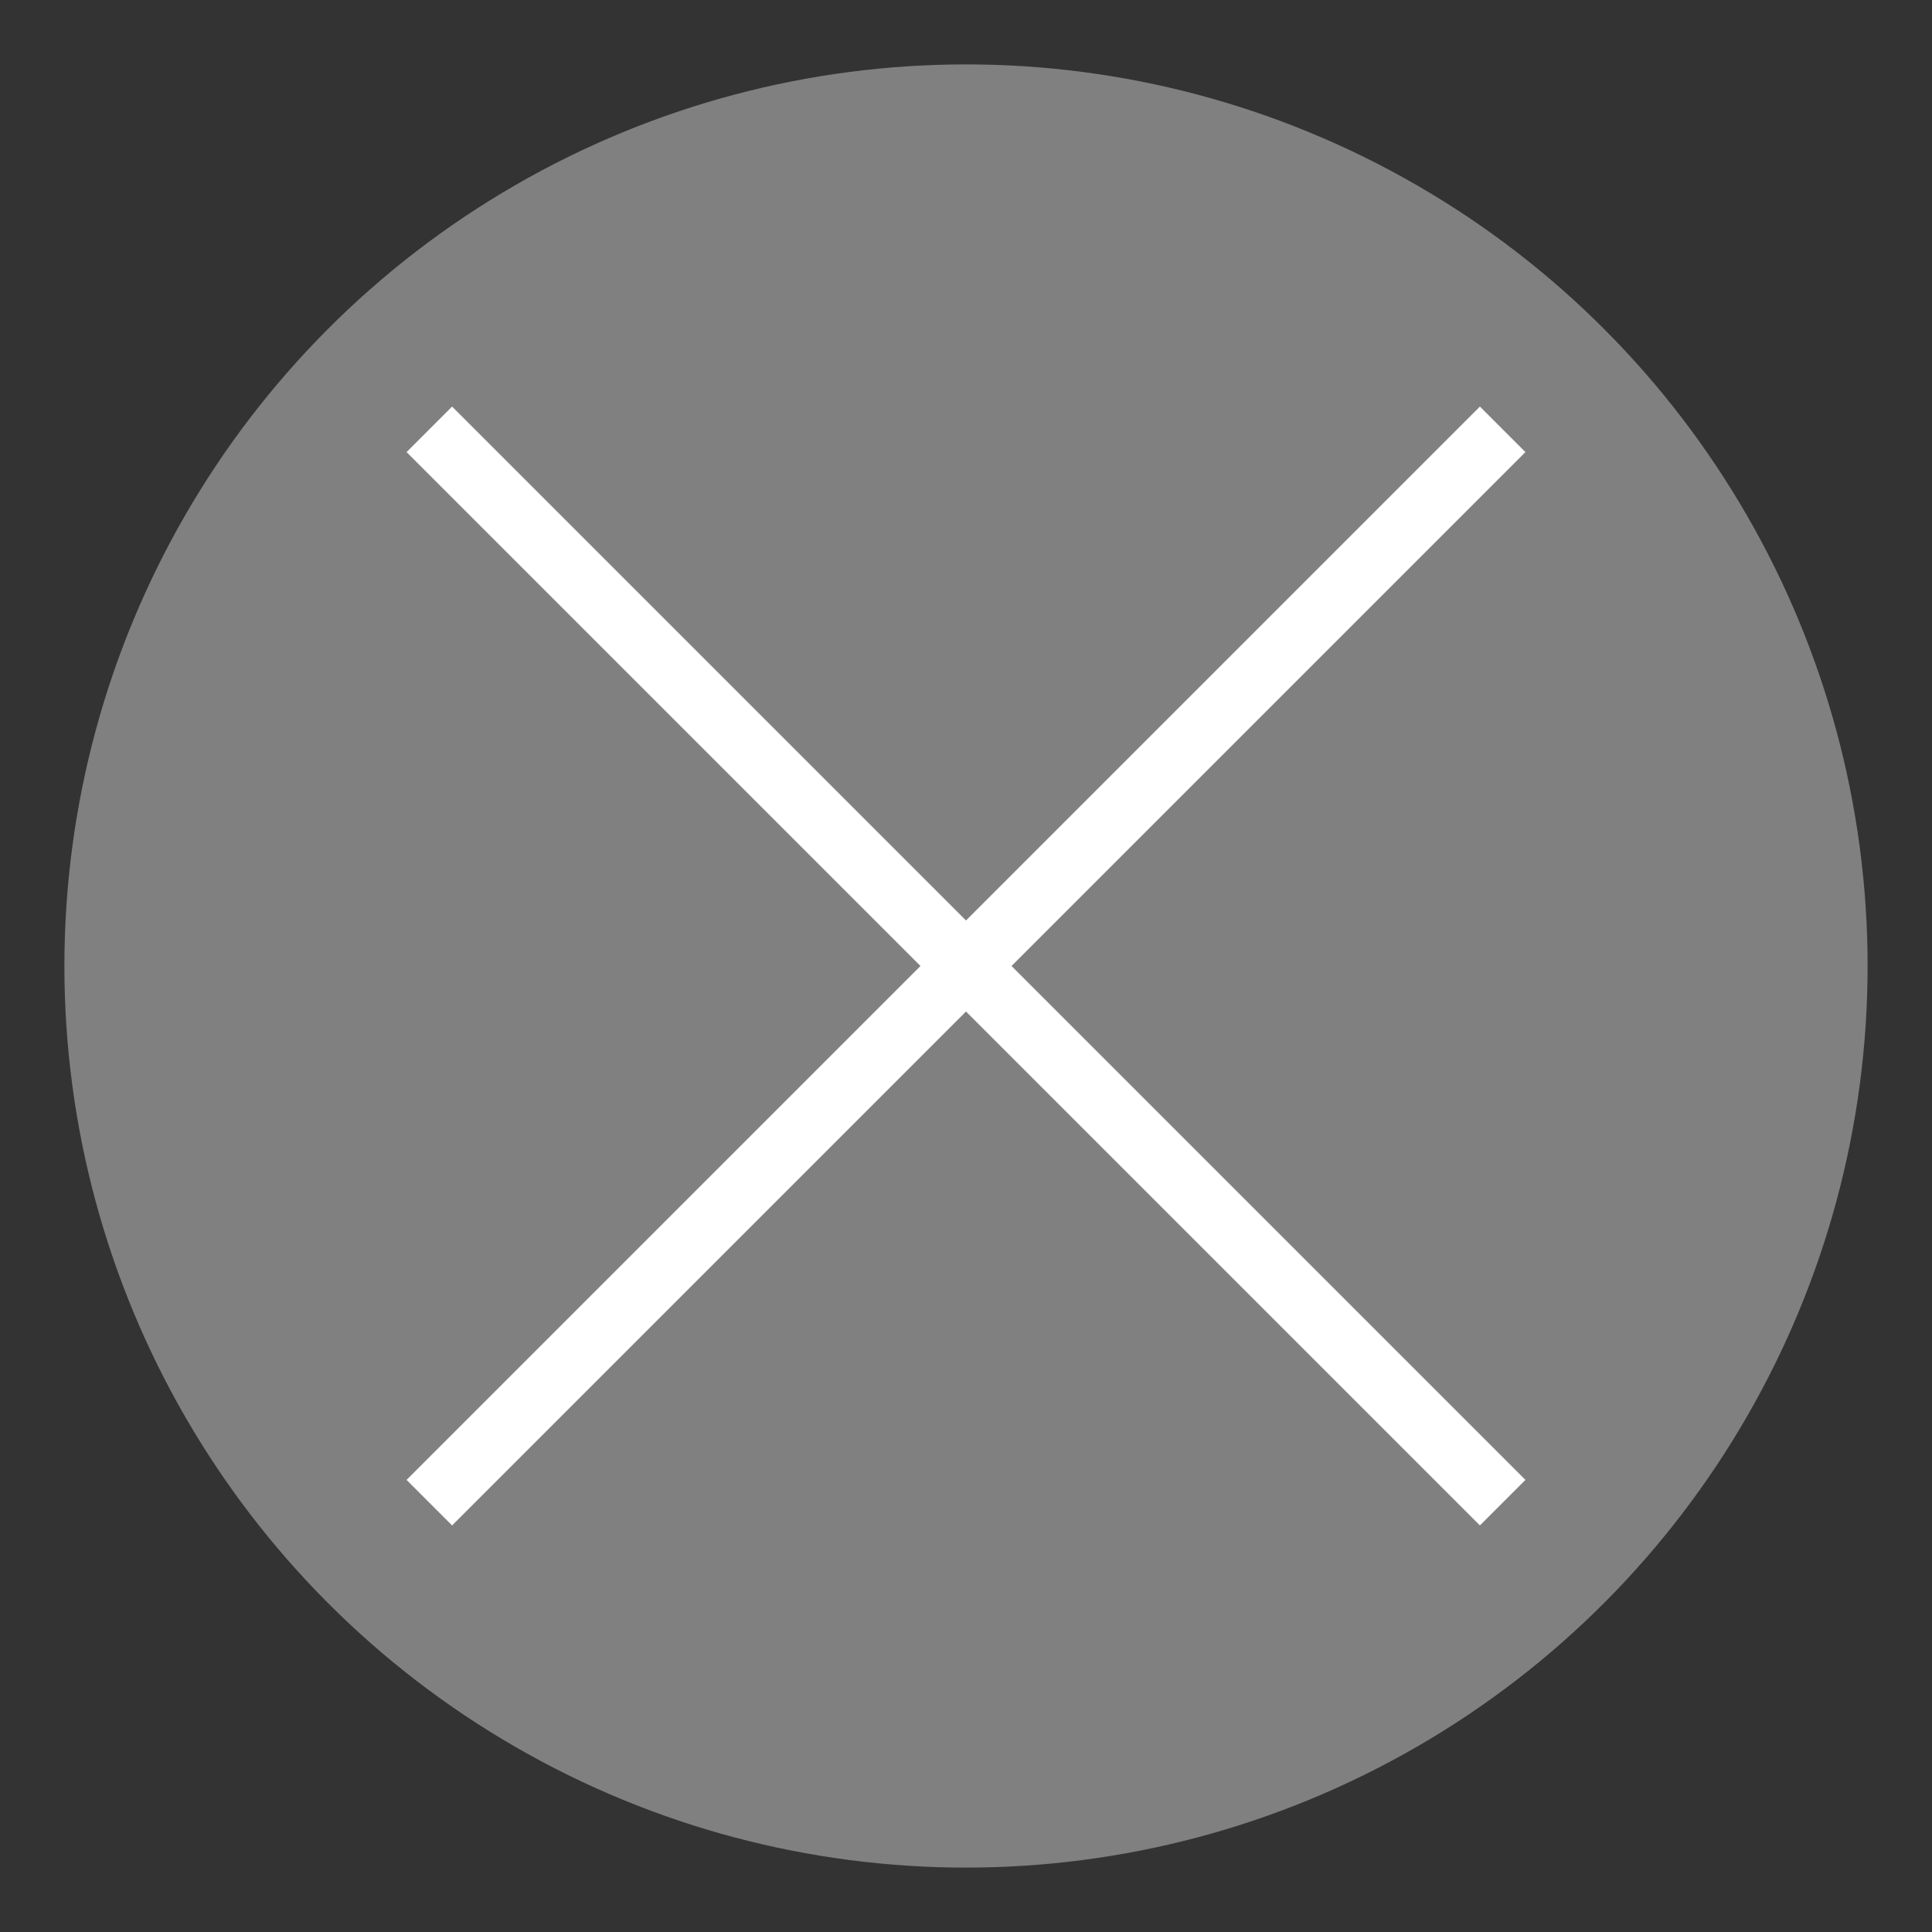 <svg xmlns="http://www.w3.org/2000/svg"
     version="1.2"
     height="90px"
     width="90px">
  <rect width="100%" height="100%" fill="#333333" stroke="none"/>
  <circle cx="45px" cy="45px" r="42" fill="gray">
  </circle>
  <line x1="20px" y1="20px" x2="70px" y2="70px" stroke="white" stroke-width="3px">
  </line>
  <line x1="70px" y1="20px" x2="20px" y2="70px" stroke="white" stroke-width="3px">
  </line>
</svg>

